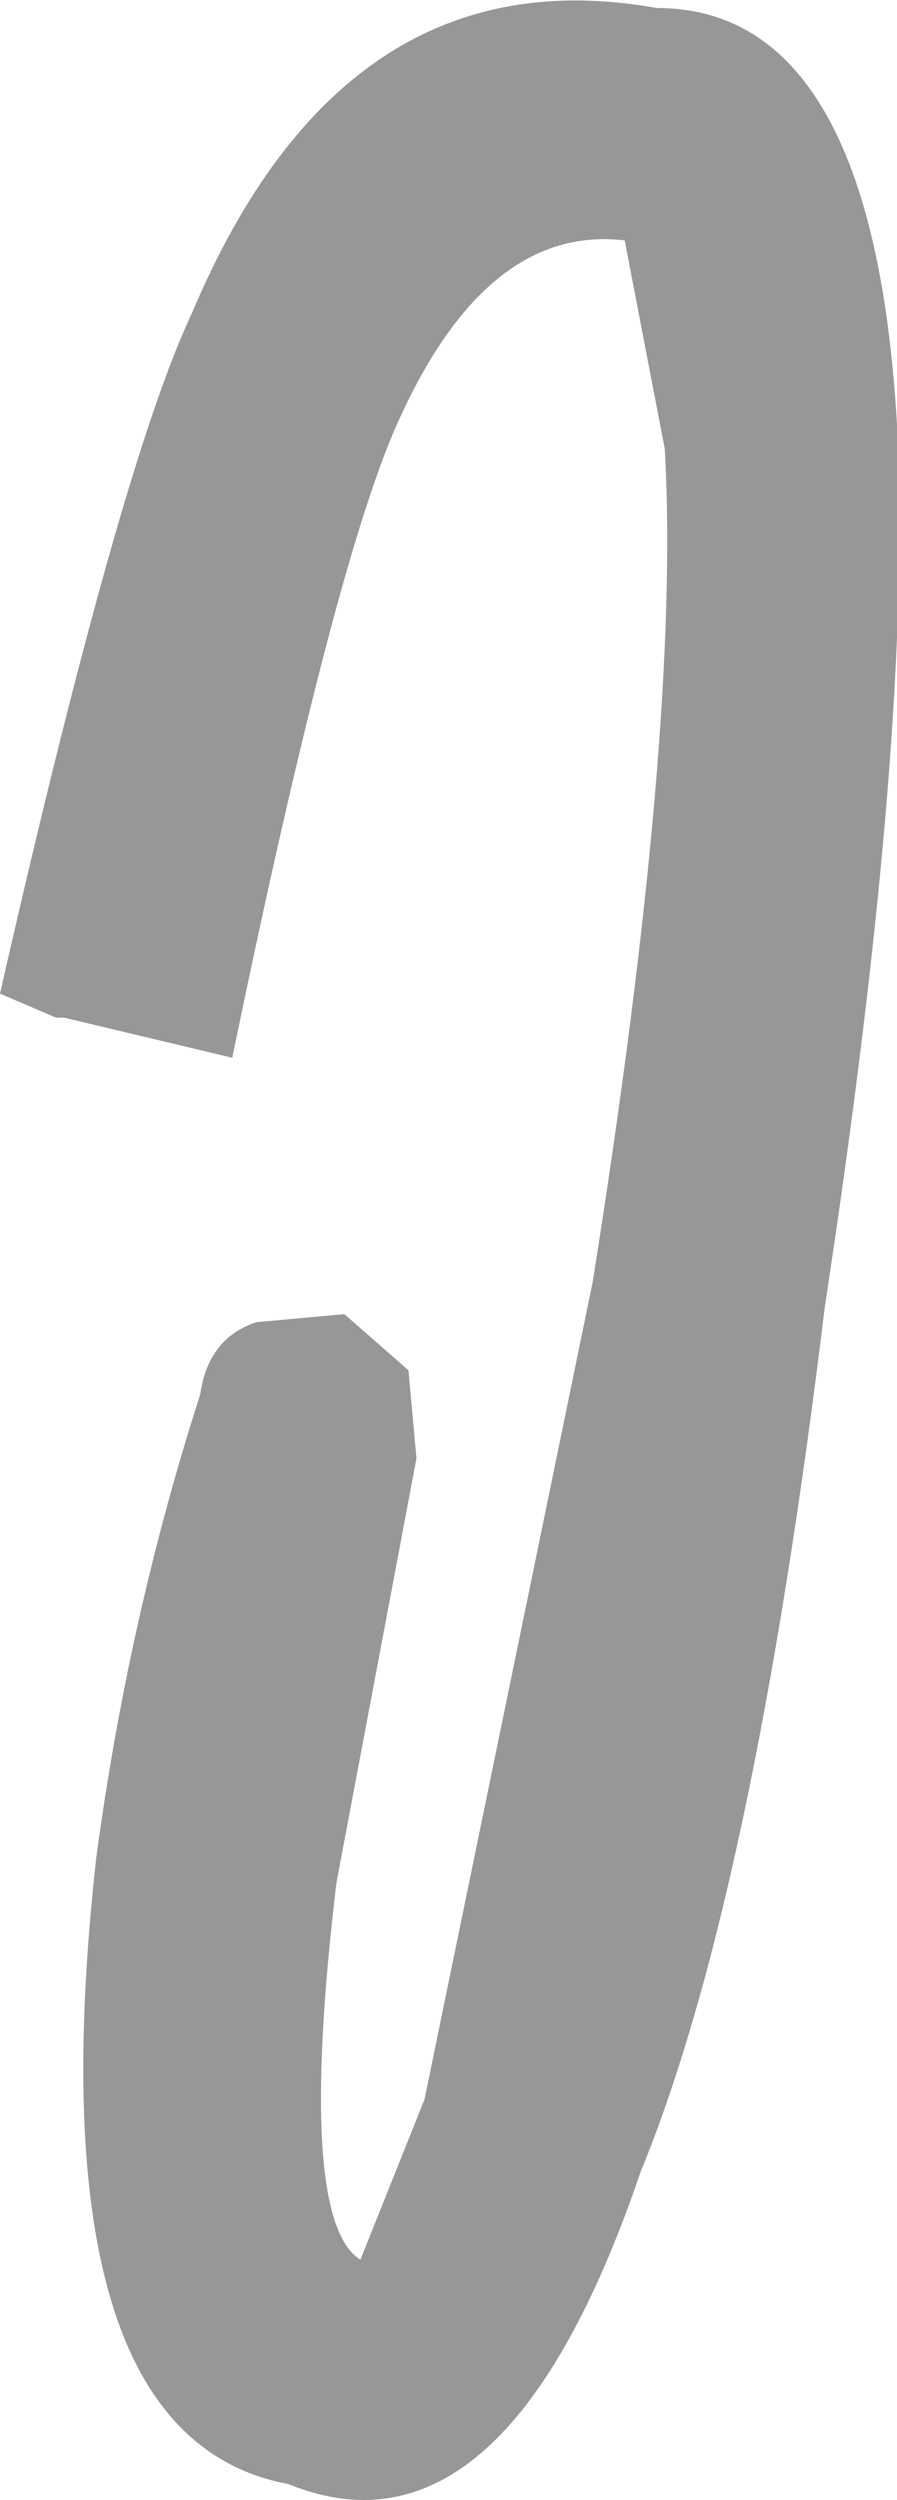 <?xml version="1.0" encoding="UTF-8" standalone="no"?>
<svg xmlns:xlink="http://www.w3.org/1999/xlink" height="15.6px" width="5.6px" xmlns="http://www.w3.org/2000/svg">
  <g transform="matrix(1.0, 0.0, 0.0, 1.0, -48.25, 5.1)">
    <path d="M49.45 -3.15 Q50.4 -5.4 52.35 -5.05 53.7 -5.05 53.85 -2.45 53.95 -0.55 53.4 3.05 52.95 6.75 52.25 8.45 51.4 10.95 50.05 10.4 48.45 10.1 48.85 6.5 49.05 5.0 49.5 3.6 49.55 3.25 49.85 3.15 L50.4 3.1 50.8 3.45 50.85 4.0 50.35 6.65 Q50.1 8.75 50.5 9.0 L50.9 8.0 51.95 2.9 Q52.5 -0.55 52.4 -2.3 L52.15 -3.6 Q51.3 -3.7 50.75 -2.5 50.35 -1.65 49.7 1.5 L48.65 1.25 48.6 1.25 48.25 1.1 Q49.0 -2.2 49.45 -3.15" fill="#979797" fill-rule="evenodd" stroke="none"/>
  </g>
</svg>
